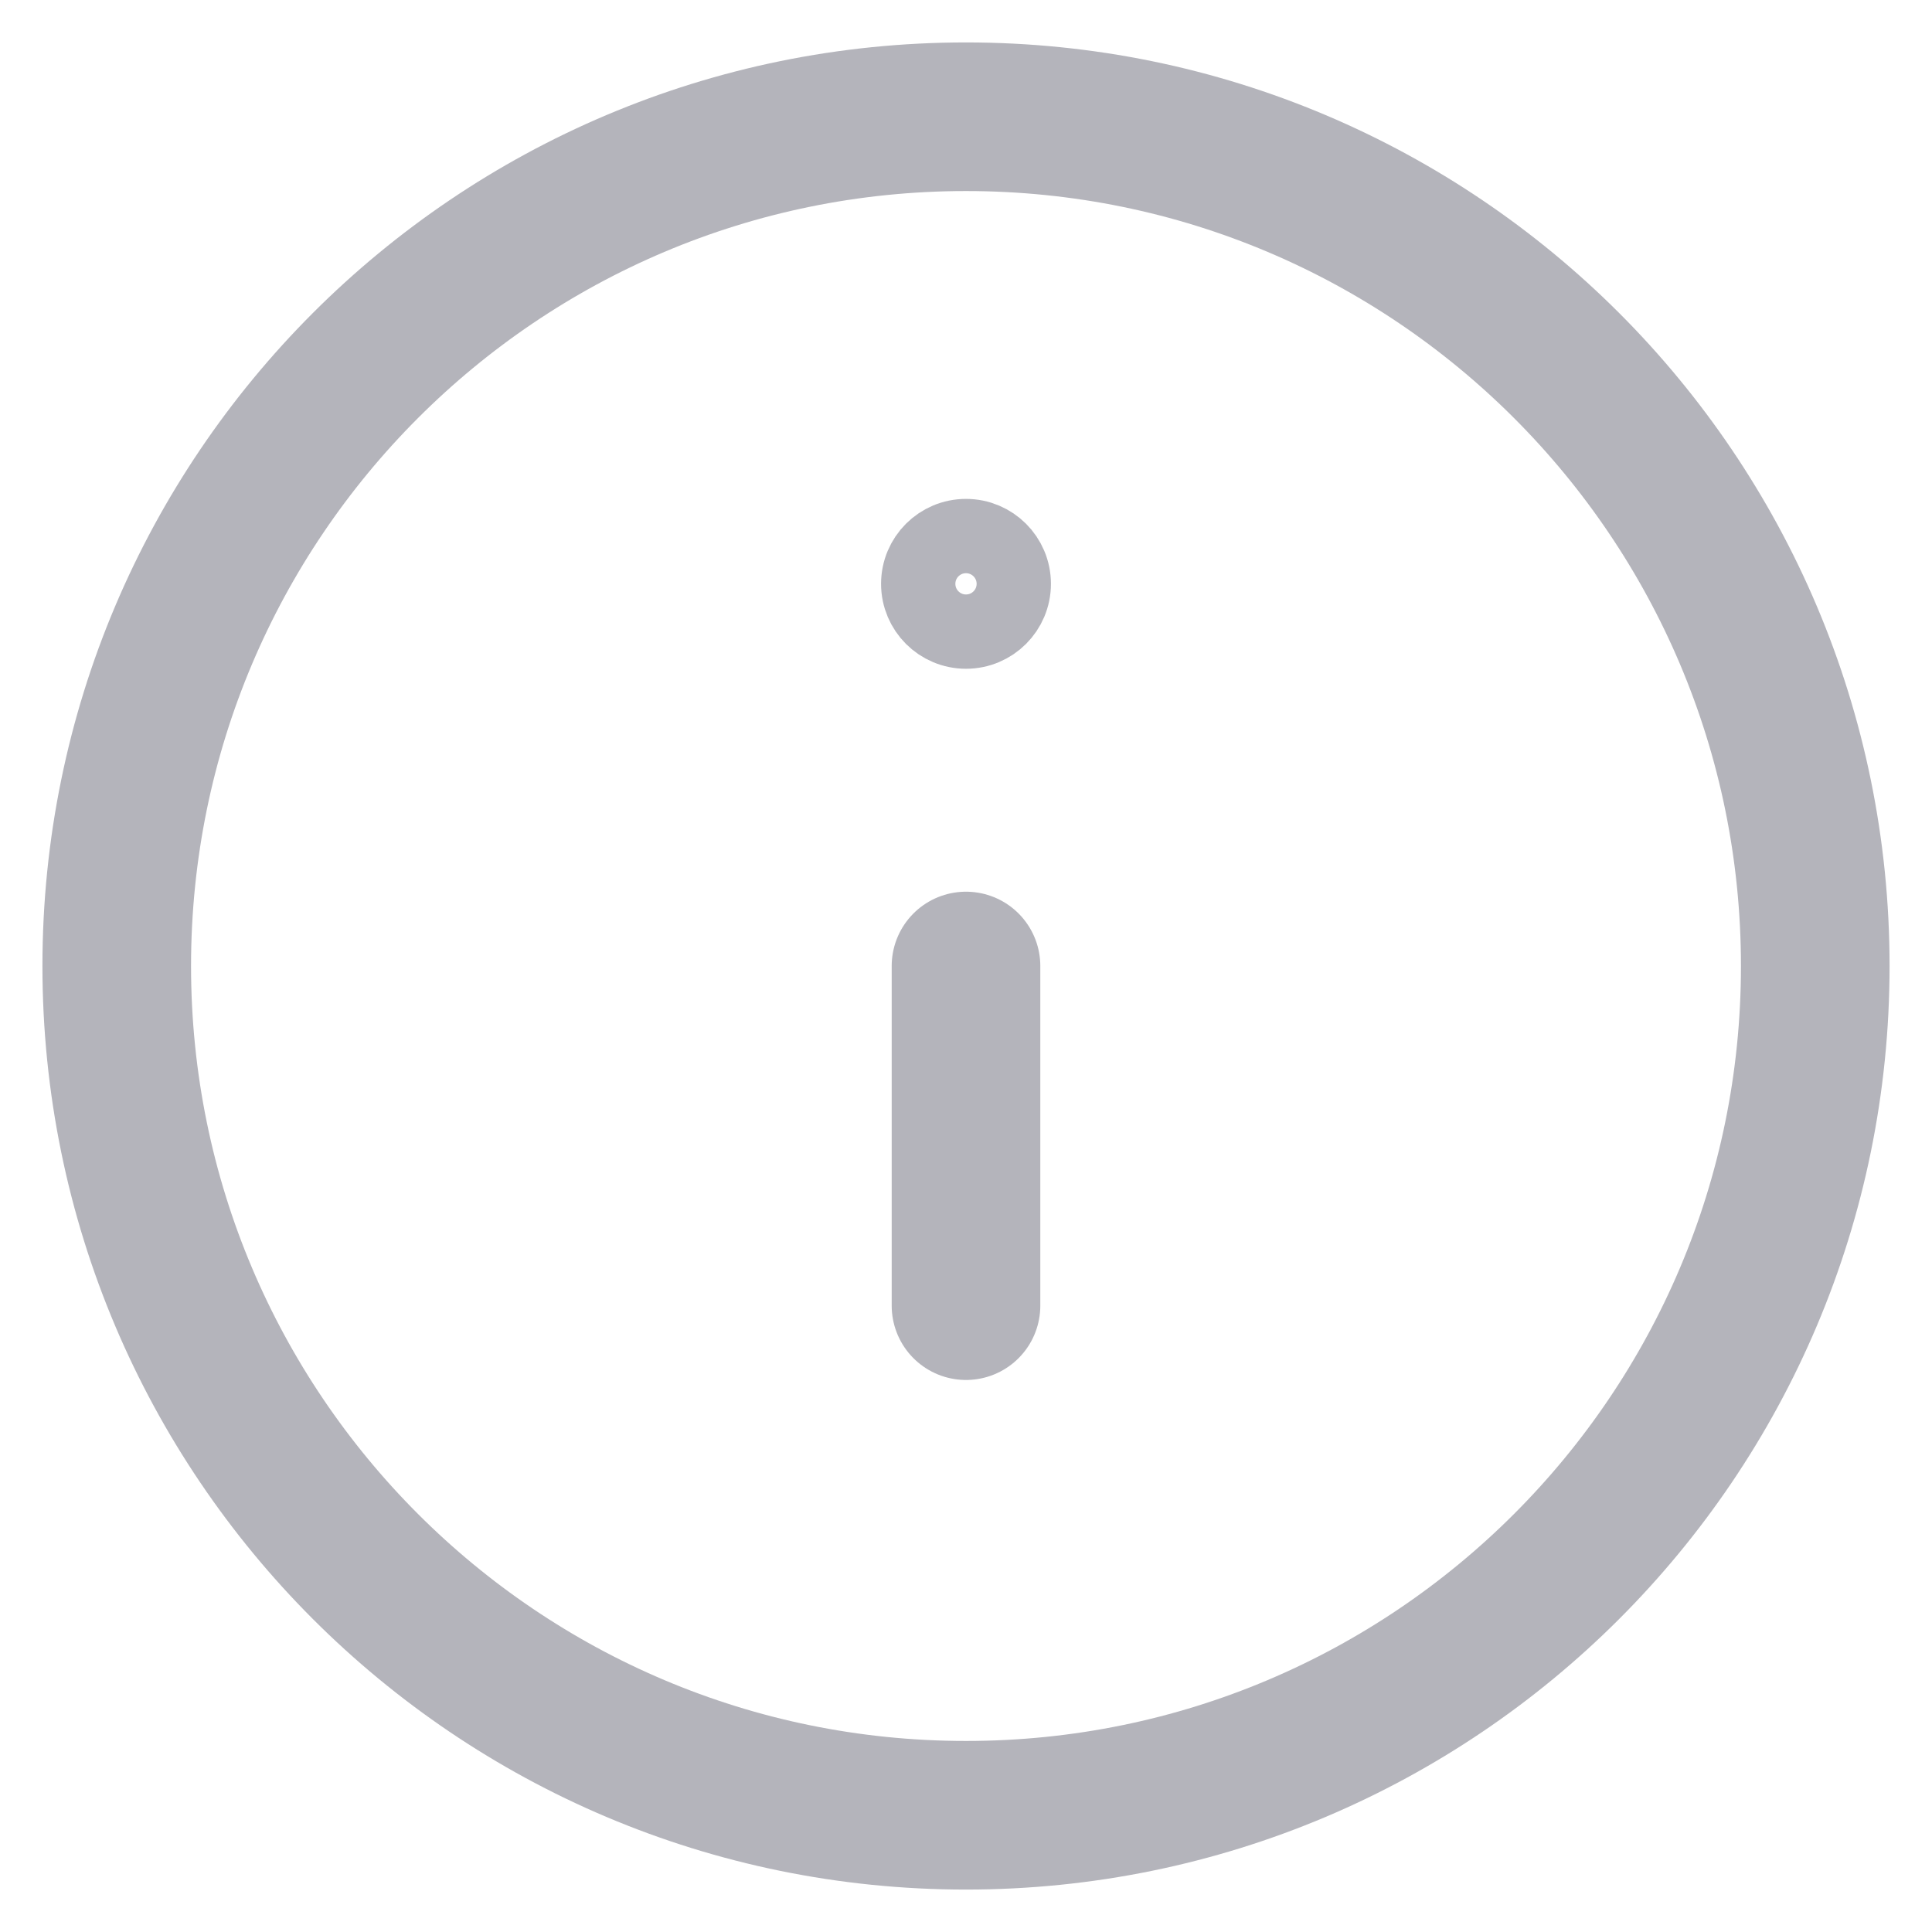 <?xml version="1.0" encoding="utf-8"?>
<!-- Generator: Adobe Illustrator 16.0.0, SVG Export Plug-In . SVG Version: 6.00 Build 0)  -->
<!DOCTYPE svg PUBLIC "-//W3C//DTD SVG 1.1//EN" "http://www.w3.org/Graphics/SVG/1.1/DTD/svg11.dtd">
<svg version="1.1" id="Layer_1" xmlns="http://www.w3.org/2000/svg" xmlns:xlink="http://www.w3.org/1999/xlink" x="0px" y="0px"
	 width="26px" height="26px" viewBox="0 0 26 26" enable-background="new 0 0 26 26" xml:space="preserve">
<path fill="none" stroke="#B4B4BB" stroke-width="2" stroke-linecap="round" stroke-linejoin="round" d="M13,24.429
	c6.313,0,11.429-5.116,11.429-11.429c0-6.312-5.116-11.429-11.429-11.429C6.688,1.571,1.571,6.688,1.571,13
	C1.571,19.313,6.688,24.429,13,24.429z"/>
<circle fill="none" stroke="#B4B4BB" cx="13" cy="7.857" r="0.643"/>
<path fill="none" stroke="#B4B4BB" stroke-width="2" stroke-linecap="round" stroke-linejoin="round" d="M13,17.571V13"/>
</svg>
